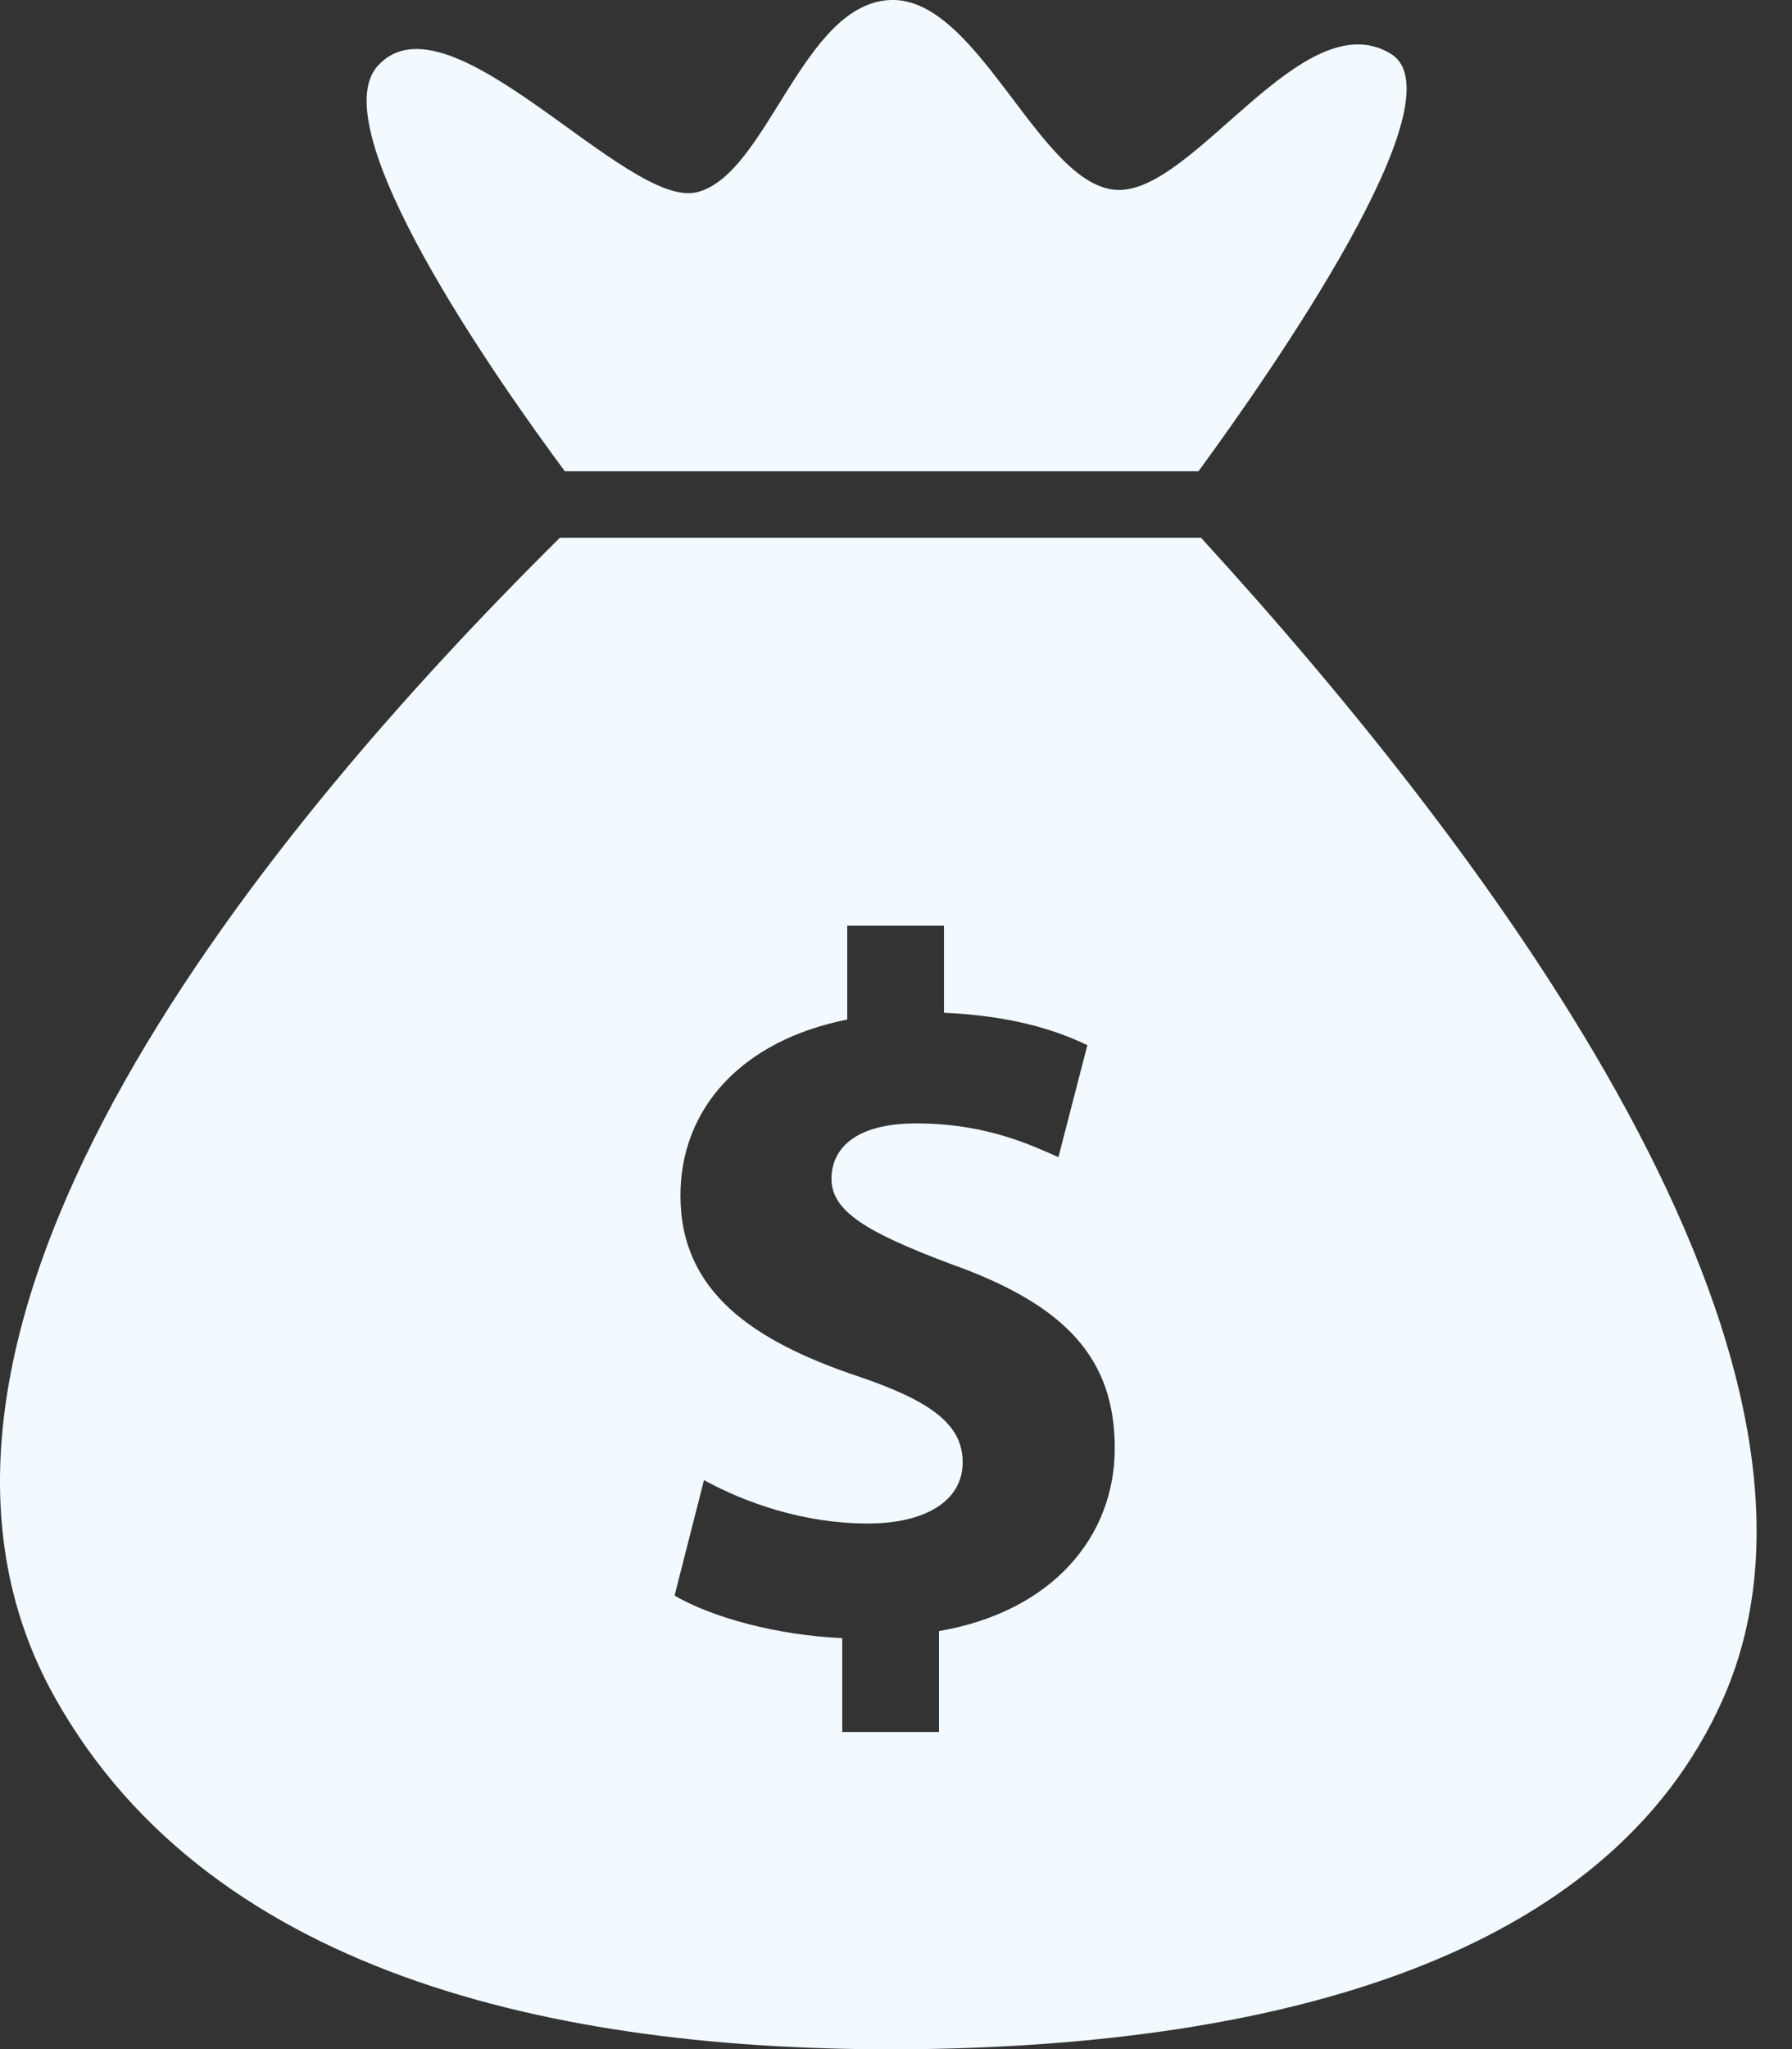 <svg width="14" height="16" viewBox="0 0 14 16" xmlns="http://www.w3.org/2000/svg">
    <rect x="0" y="0" width="14" height="16" fill="#333333" stroke="none"/>
    <path d="M9.384 4.199h-5.01C1.913 6.635-1.14 10.465.43 13.257c1.24 2.21 4.046 2.779 6.767 2.743 2.722-.039 5.36-.685 6.267-2.741 1.157-2.627-1.797-6.563-4.08-9.059V4.2zm-2.048 8.538v.787H6.58v-.733c-.516-.023-1.017-.162-1.31-.332l.23-.902c.324.178.78.339 1.28.339.44 0 .741-.17.741-.479 0-.293-.246-.477-.817-.67-.827-.278-1.388-.664-1.388-1.412 0-.679.477-1.21 1.303-1.374v-.733h.756v.68c.517.023.864.13 1.12.253l-.226.874c-.2-.086-.554-.263-1.11-.263-.502 0-.663.216-.663.432 0 .253.27.416.925.663.918.325 1.288.749 1.288 1.442 0 .687-.485 1.274-1.373 1.427v.001zM10.866.42C10.18.003 9.333 1.506 8.729 1.483 8.124 1.46 7.647-.024 6.958 0c-.691.024-.965 1.374-1.518 1.502-.553.125-1.933-1.595-2.487-.99-.449.488.924 2.446 1.46 3.168h4.95C9.925 2.912 11.429.76 10.865.42l.002.001z" fill="#F2F9FF" fill-rule="nonzero"/>
</svg>

